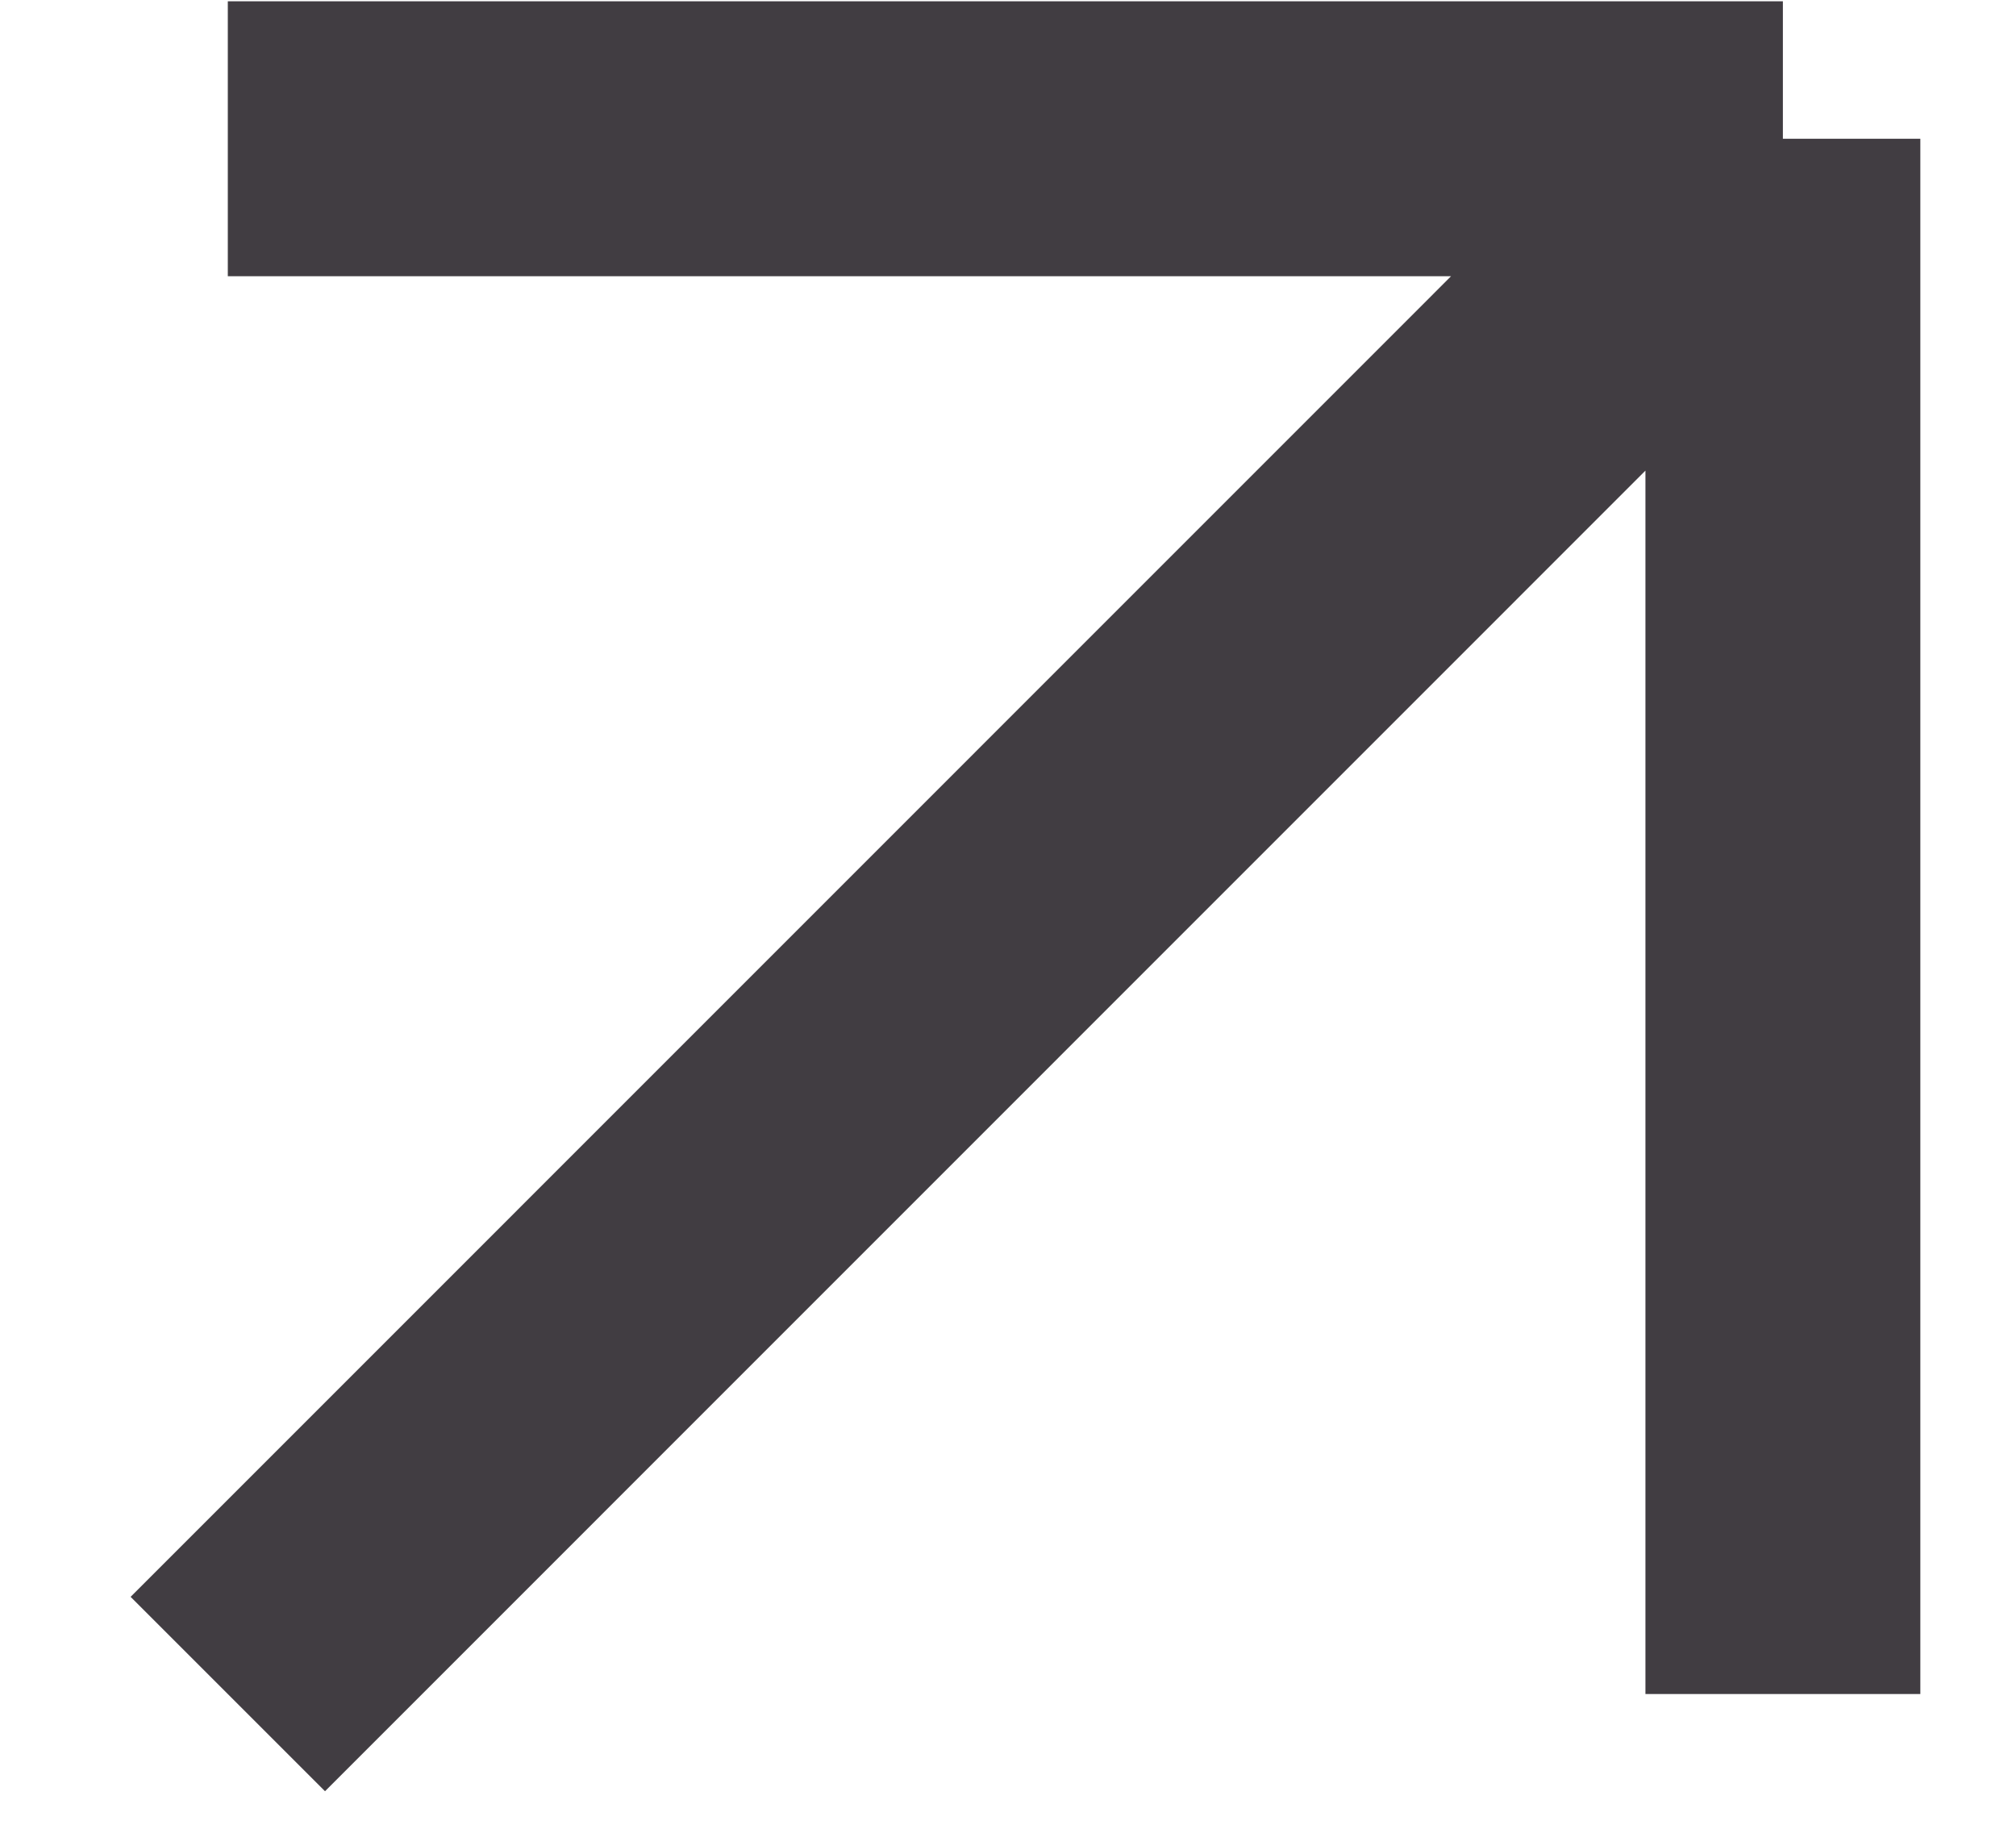 <svg xmlns="http://www.w3.org/2000/svg" width="11" height="10" fill="none" viewBox="0 0 11 10"><path stroke="#413D42" stroke-width="1.5" d="M1.243 0.757H9.728M9.728 0.757V9.243M9.728 0.757L1.243 9.243"/></svg>
